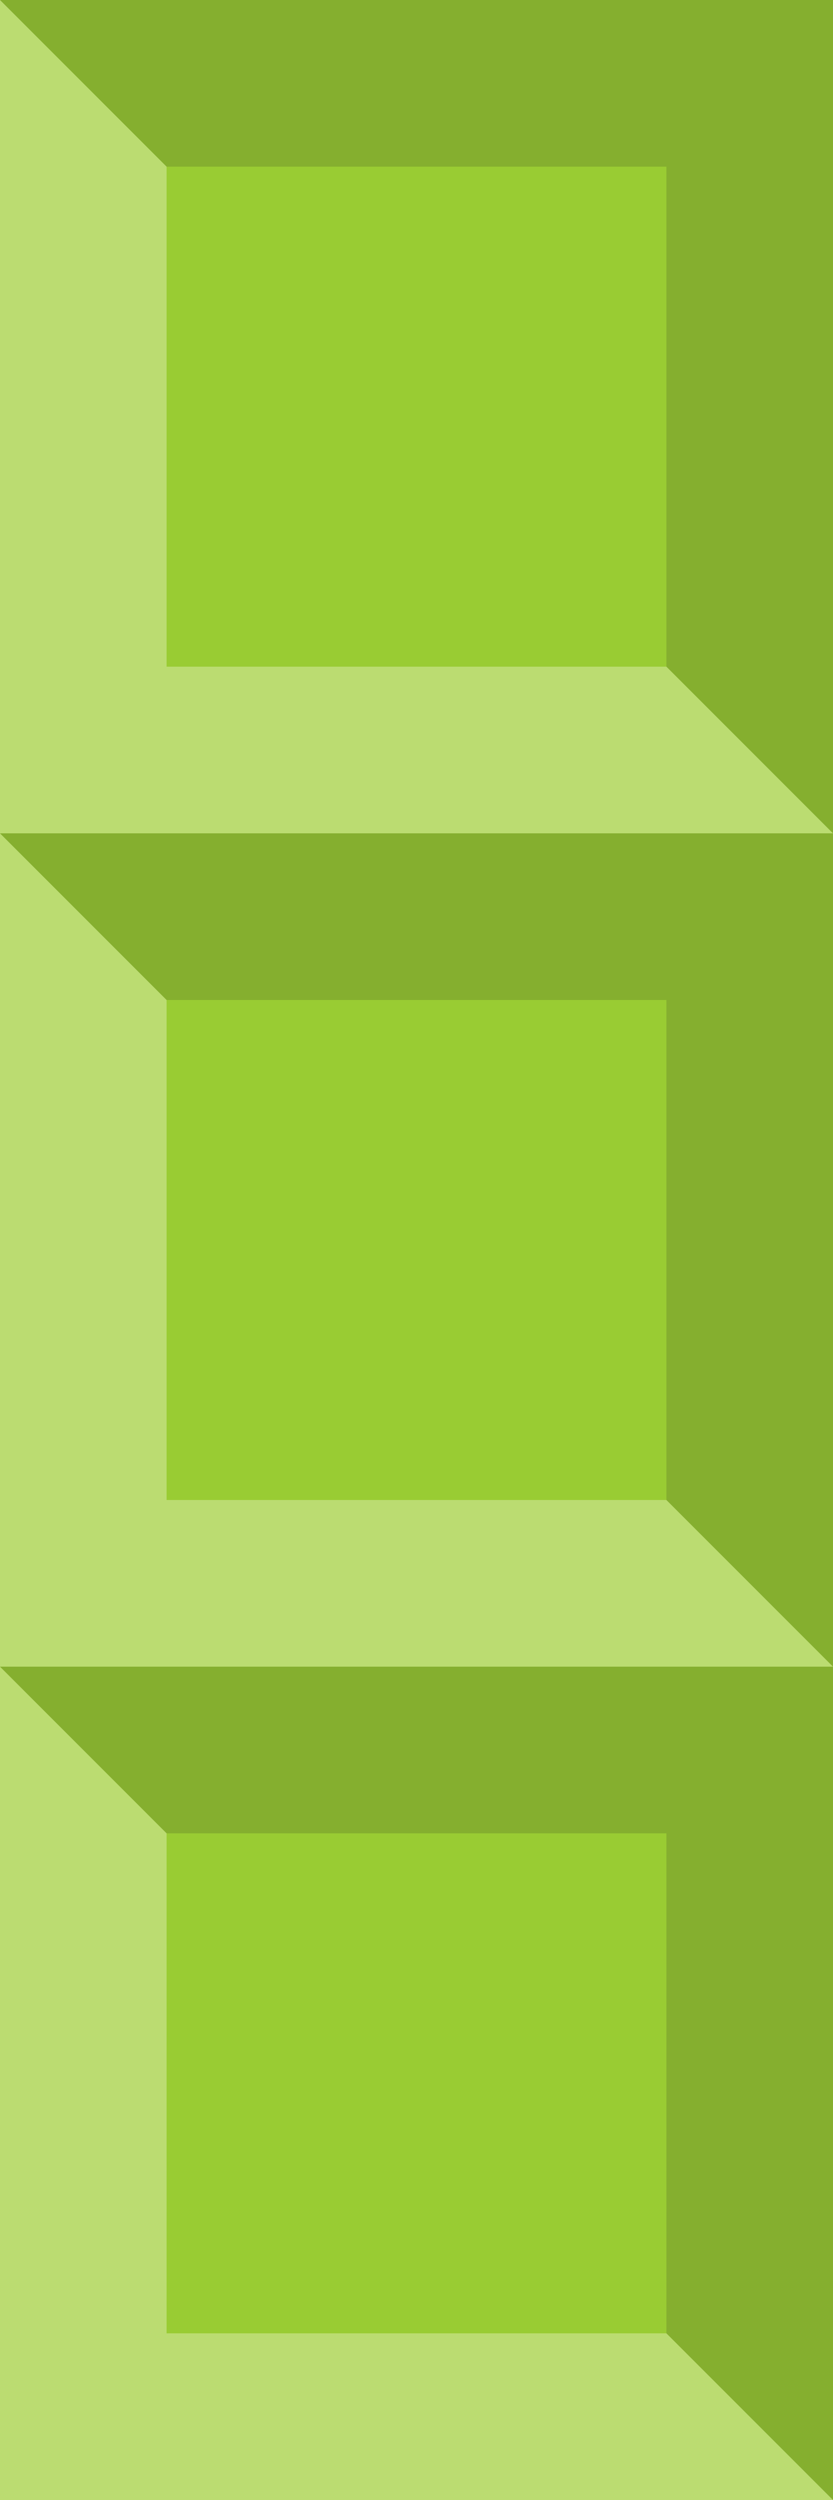 <svg width="36" height="108" viewBox="0 0 36 108" fill="none" xmlns="http://www.w3.org/2000/svg">
<path d="M0 108L36 108L0 72L0 108Z" fill="#BBDC71"/>
<path d="M36 72L-1.57952e-05 72L36 108L36 72Z" fill="#85AF2F"/>
<rect x="7.2" y="100.8" width="21.6" height="21.6" transform="rotate(-90 7.2 100.8)" fill="#99CC33"/>
<path d="M0 108L36 108L0 72L0 108Z" fill="#BBDC71"/>
<path d="M36 72L-1.57952e-05 72L36 108L36 72Z" fill="#85AF2F"/>
<rect x="7.2" y="100.8" width="21.6" height="21.6" transform="rotate(-90 7.2 100.8)" fill="#99CC33"/>
<path d="M0 72L36 72L0 36L0 72Z" fill="#BBDC71"/>
<path d="M36 36L-1.57952e-05 36L36 72L36 36Z" fill="#85AF2F"/>
<rect x="7.2" y="64.8" width="21.6" height="21.6" transform="rotate(-90 7.2 64.8)" fill="#99CC33"/>
<path d="M0 72L36 72L0 36L0 72Z" fill="#BBDC71"/>
<path d="M36 36L-1.57952e-05 36L36 72L36 36Z" fill="#85AF2F"/>
<rect x="7.2" y="64.8" width="21.6" height="21.6" transform="rotate(-90 7.2 64.8)" fill="#99CC33"/>
<path d="M0 36L36 36L0 -5.36442e-07L0 36Z" fill="#BBDC71"/>
<path d="M36 0L-1.57952e-05 0L36 36L36 0Z" fill="#85AF2F"/>
<rect x="7.2" y="28.8" width="21.6" height="21.6" transform="rotate(-90 7.2 28.8)" fill="#99CC33"/>
<path d="M0 36L36 36L0 -5.36442e-07L0 36Z" fill="#BBDC71"/>
<path d="M36 0L-1.57952e-05 0L36 36L36 0Z" fill="#85AF2F"/>
<rect x="7.2" y="28.8" width="21.6" height="21.6" transform="rotate(-90 7.2 28.8)" fill="#99CC33"/>
</svg>
